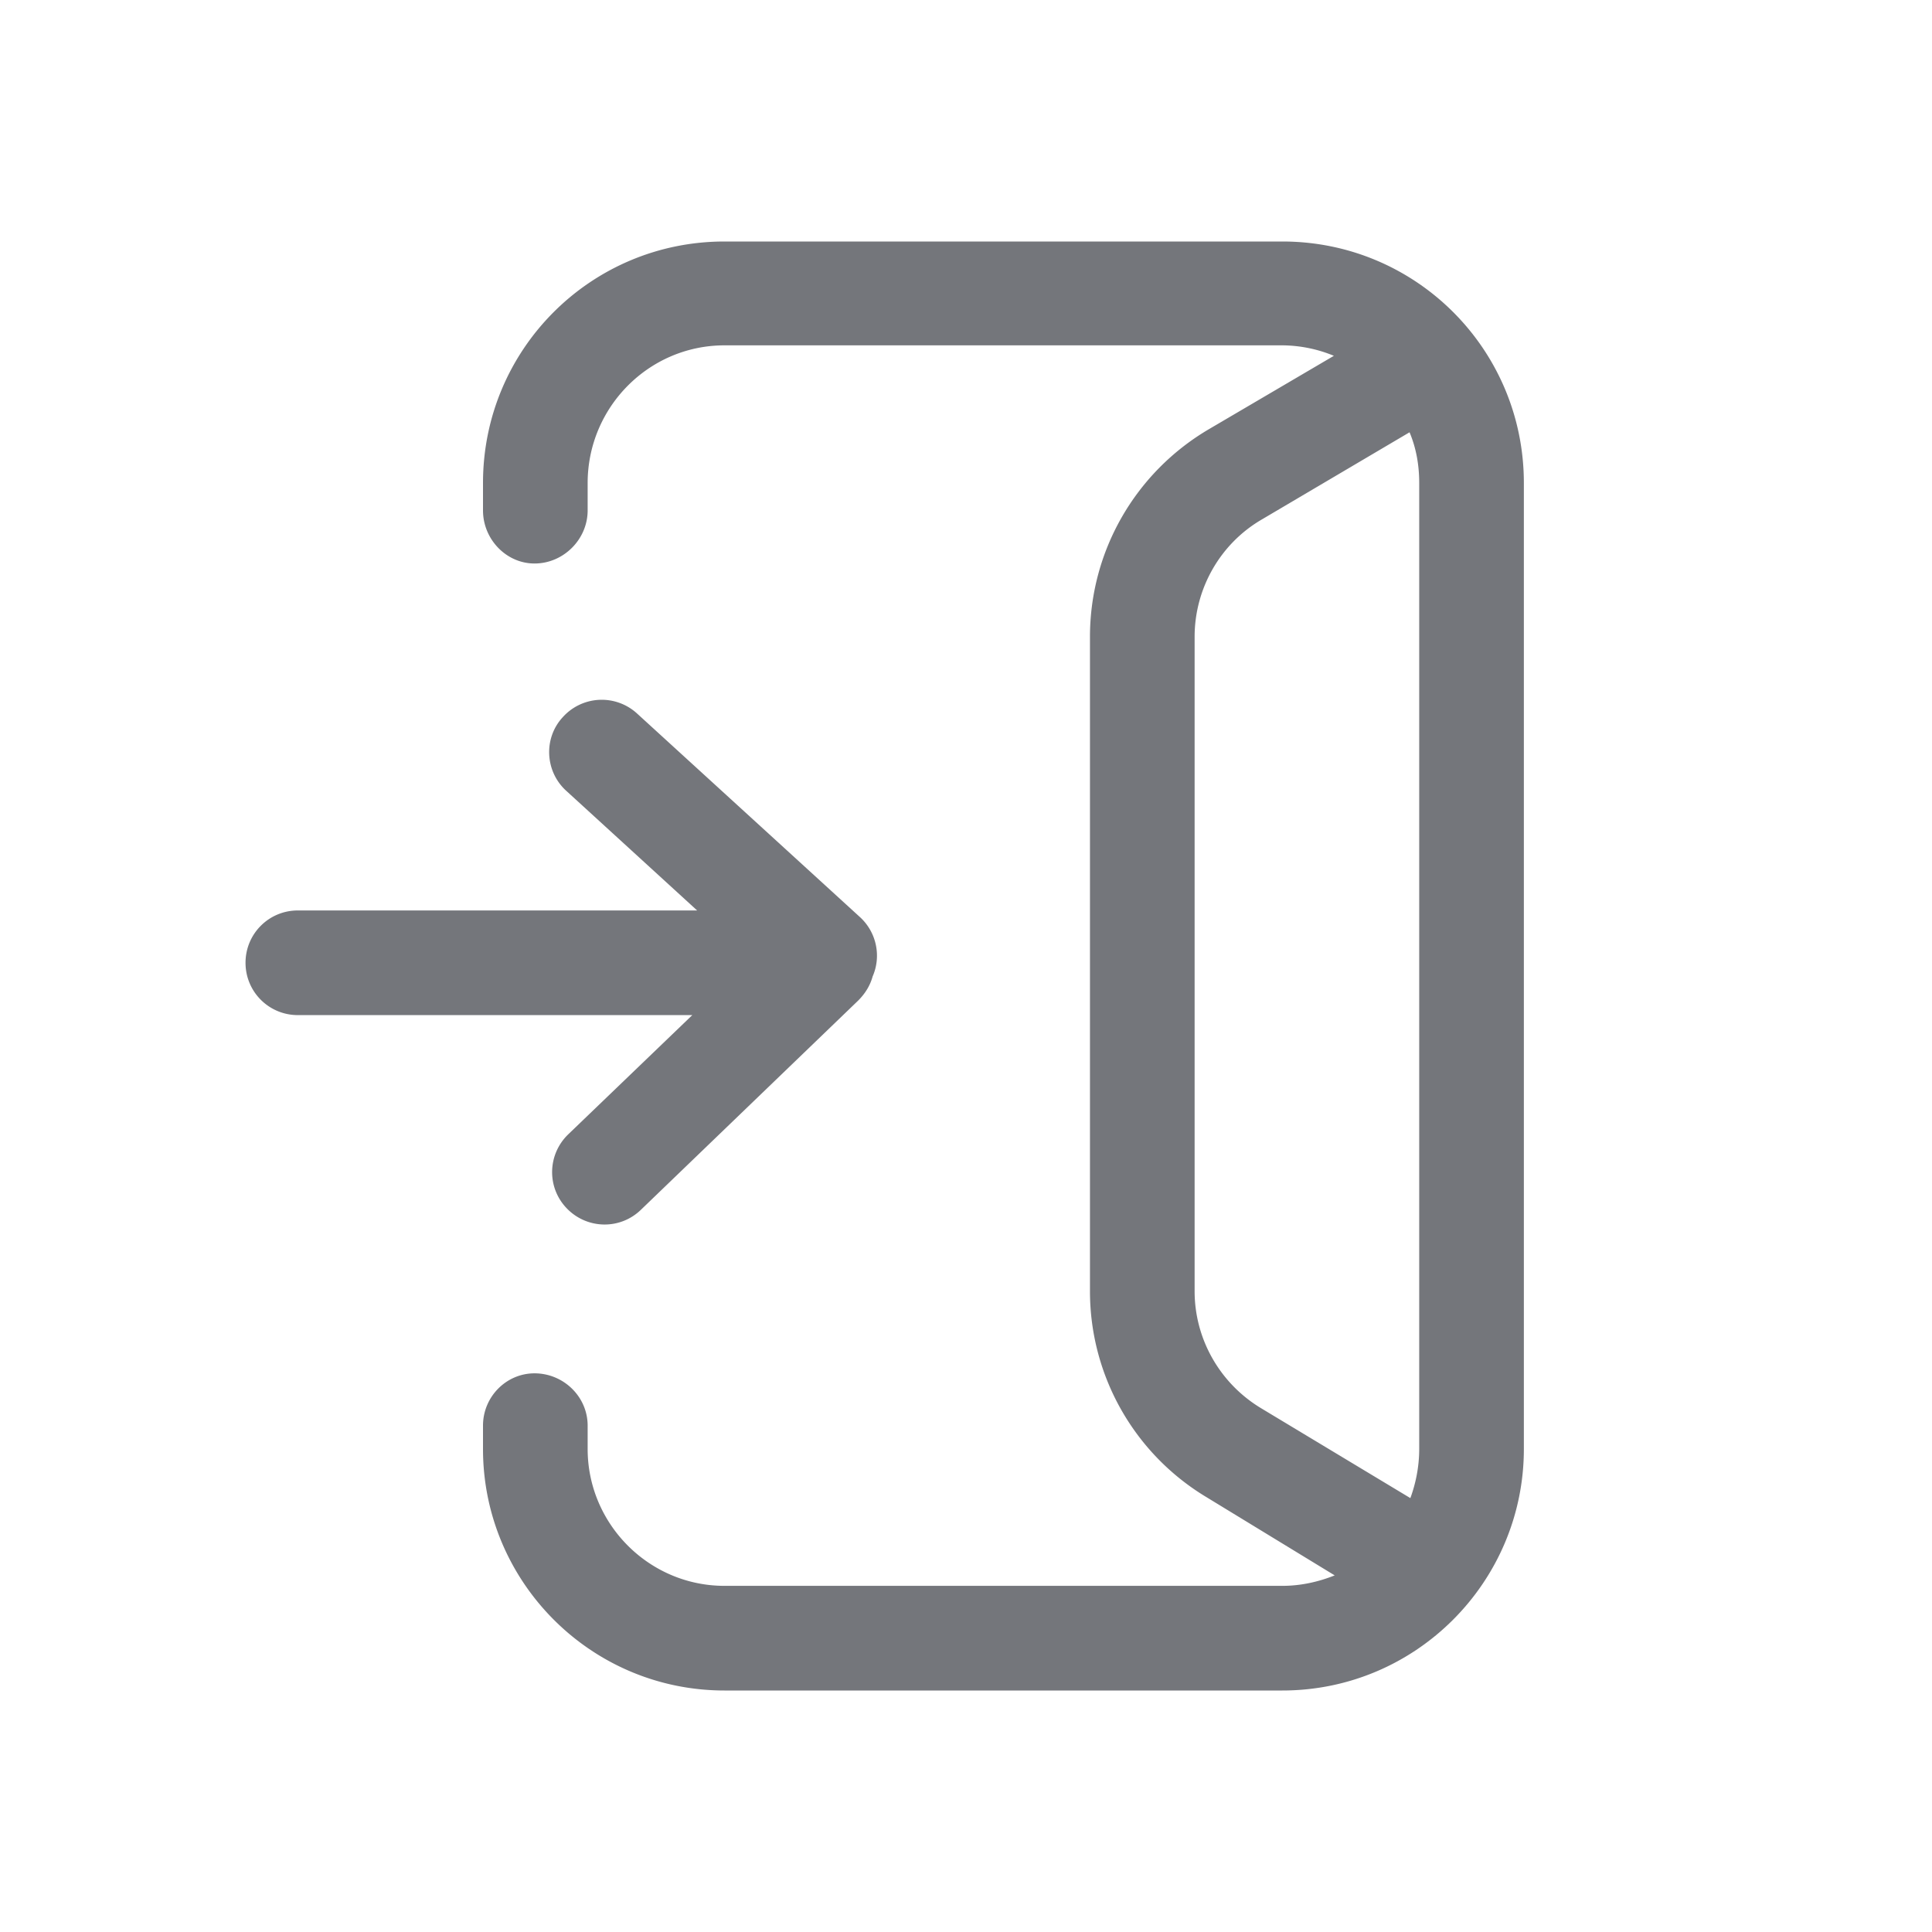 <svg xmlns="http://www.w3.org/2000/svg" fill="none" viewBox="0 0 24 24" focusable="false"><defs><clipPath id="Sign_In_Outline_svg__a"><path fill="#fff" fill-opacity="0" d="M0 0h24v24H0z"/></clipPath></defs><g clip-path="url(#Sign_In_Outline_svg__a)"><path fill="#74767B" fill-rule="evenodd" d="M9 19.7h6.93c.23 0 .45-.05.65-.13l-1.59-.97c-.9-.54-1.45-1.51-1.45-2.56V7.91c0-1.06.56-2.04 1.48-2.58l1.55-.91a1.7 1.7 0 0 0-.64-.13H9c-.94 0-1.7.77-1.7 1.71v.34c0 .36-.3.66-.66.66C6.29 7 6 6.7 6 6.34V6c0-1.66 1.34-3 3-3h6.93c1.66 0 3 1.34 3 3v12c0 1.65-1.34 3-3 3H9c-1.66 0-3-1.35-3-3v-.29c0-.36.29-.65.64-.65.36 0 .66.29.66.65V18c0 .93.76 1.7 1.7 1.7M17.63 6q0-.345-.12-.63l-1.83 1.08c-.52.3-.84.86-.84 1.46v8.13c0 .59.31 1.14.82 1.45l1.86 1.12c.07-.19.11-.4.11-.61zM7.91 8.86a.65.65 0 0 0-.92.05c-.24.26-.22.67.04.91l1.63 1.49H3.7c-.36 0-.65.29-.65.65s.29.65.65.65h4.9l-1.54 1.48c-.26.25-.27.66-.02.92s.66.27.92.02l2.7-2.6q.135-.135.18-.3c.11-.25.05-.55-.16-.74z"/></g></svg>